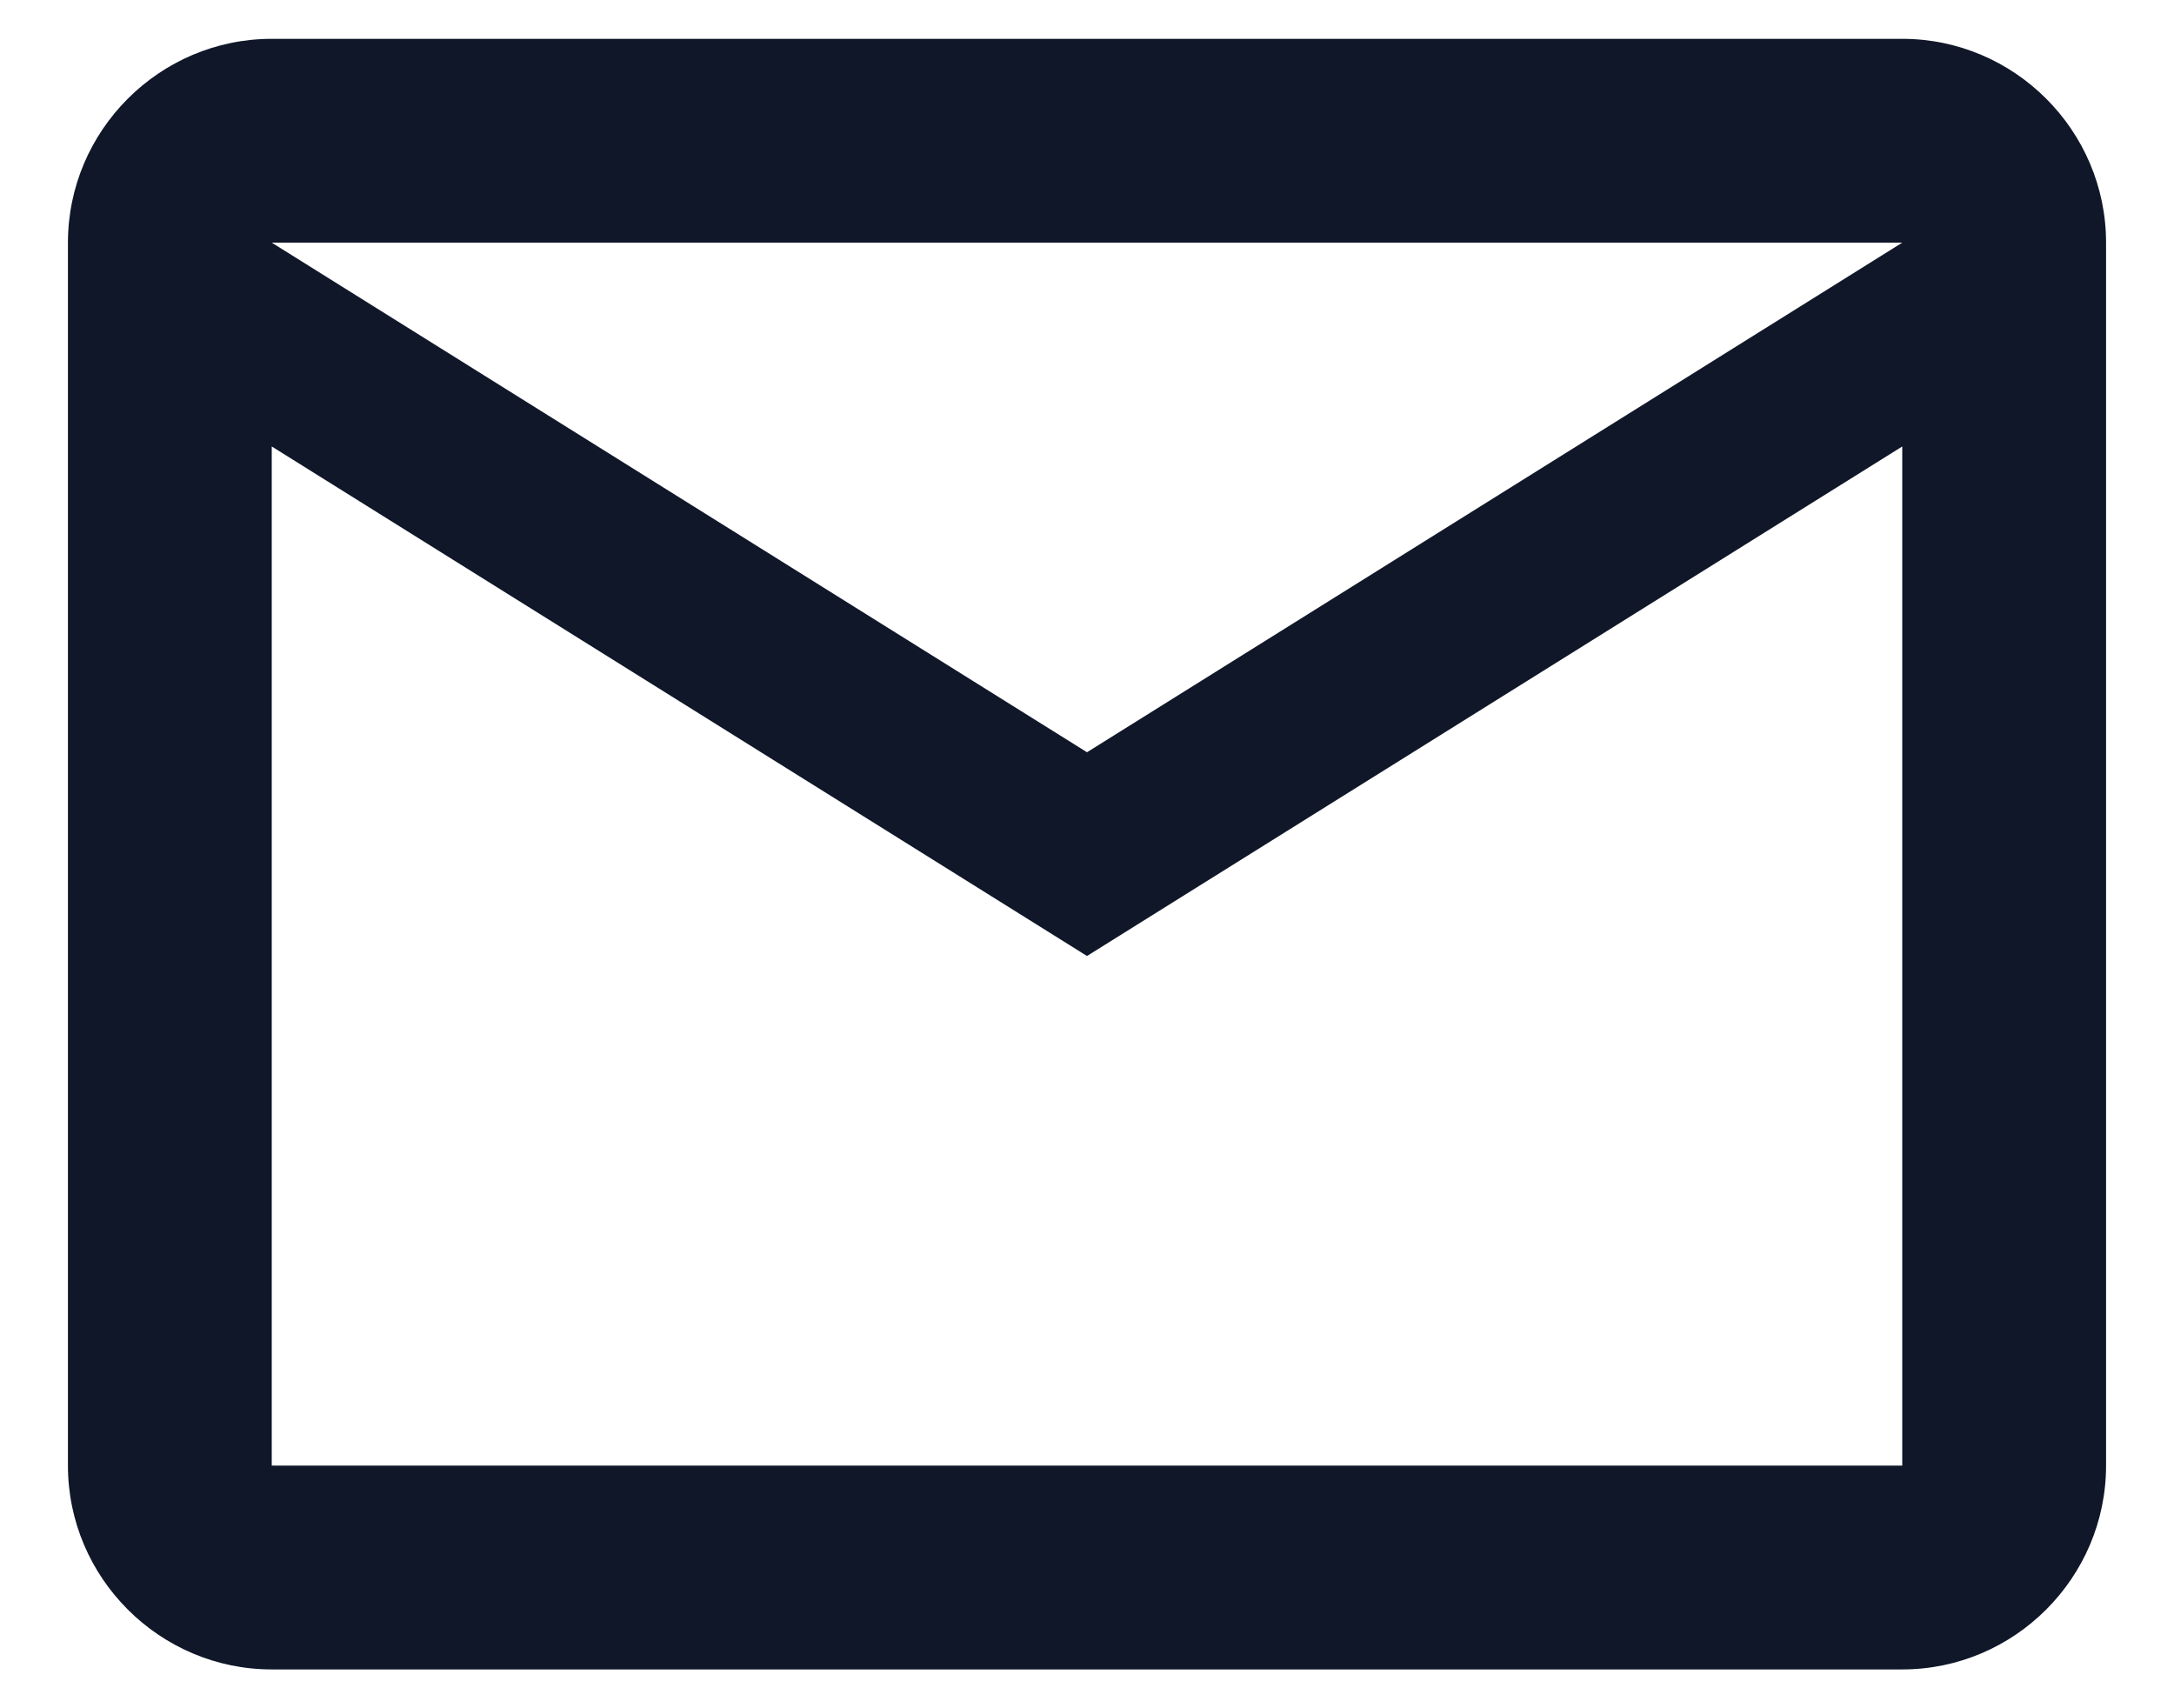 <svg width="28" height="22" viewBox="0 0 28 22" fill="none" xmlns="http://www.w3.org/2000/svg">
<path d="M27.125 3.125C27.125 1.681 25.944 0.5 24.5 0.5H3.5C2.056 0.5 0.875 1.681 0.875 3.125V18.875C0.875 20.319 2.056 21.5 3.5 21.5H24.5C25.944 21.5 27.125 20.319 27.125 18.875V3.125ZM24.5 3.125L14 9.688L3.5 3.125H24.5ZM24.5 18.875H3.5V5.75L14 12.312L24.5 5.75V18.875Z" fill="#101729"/>
</svg>
